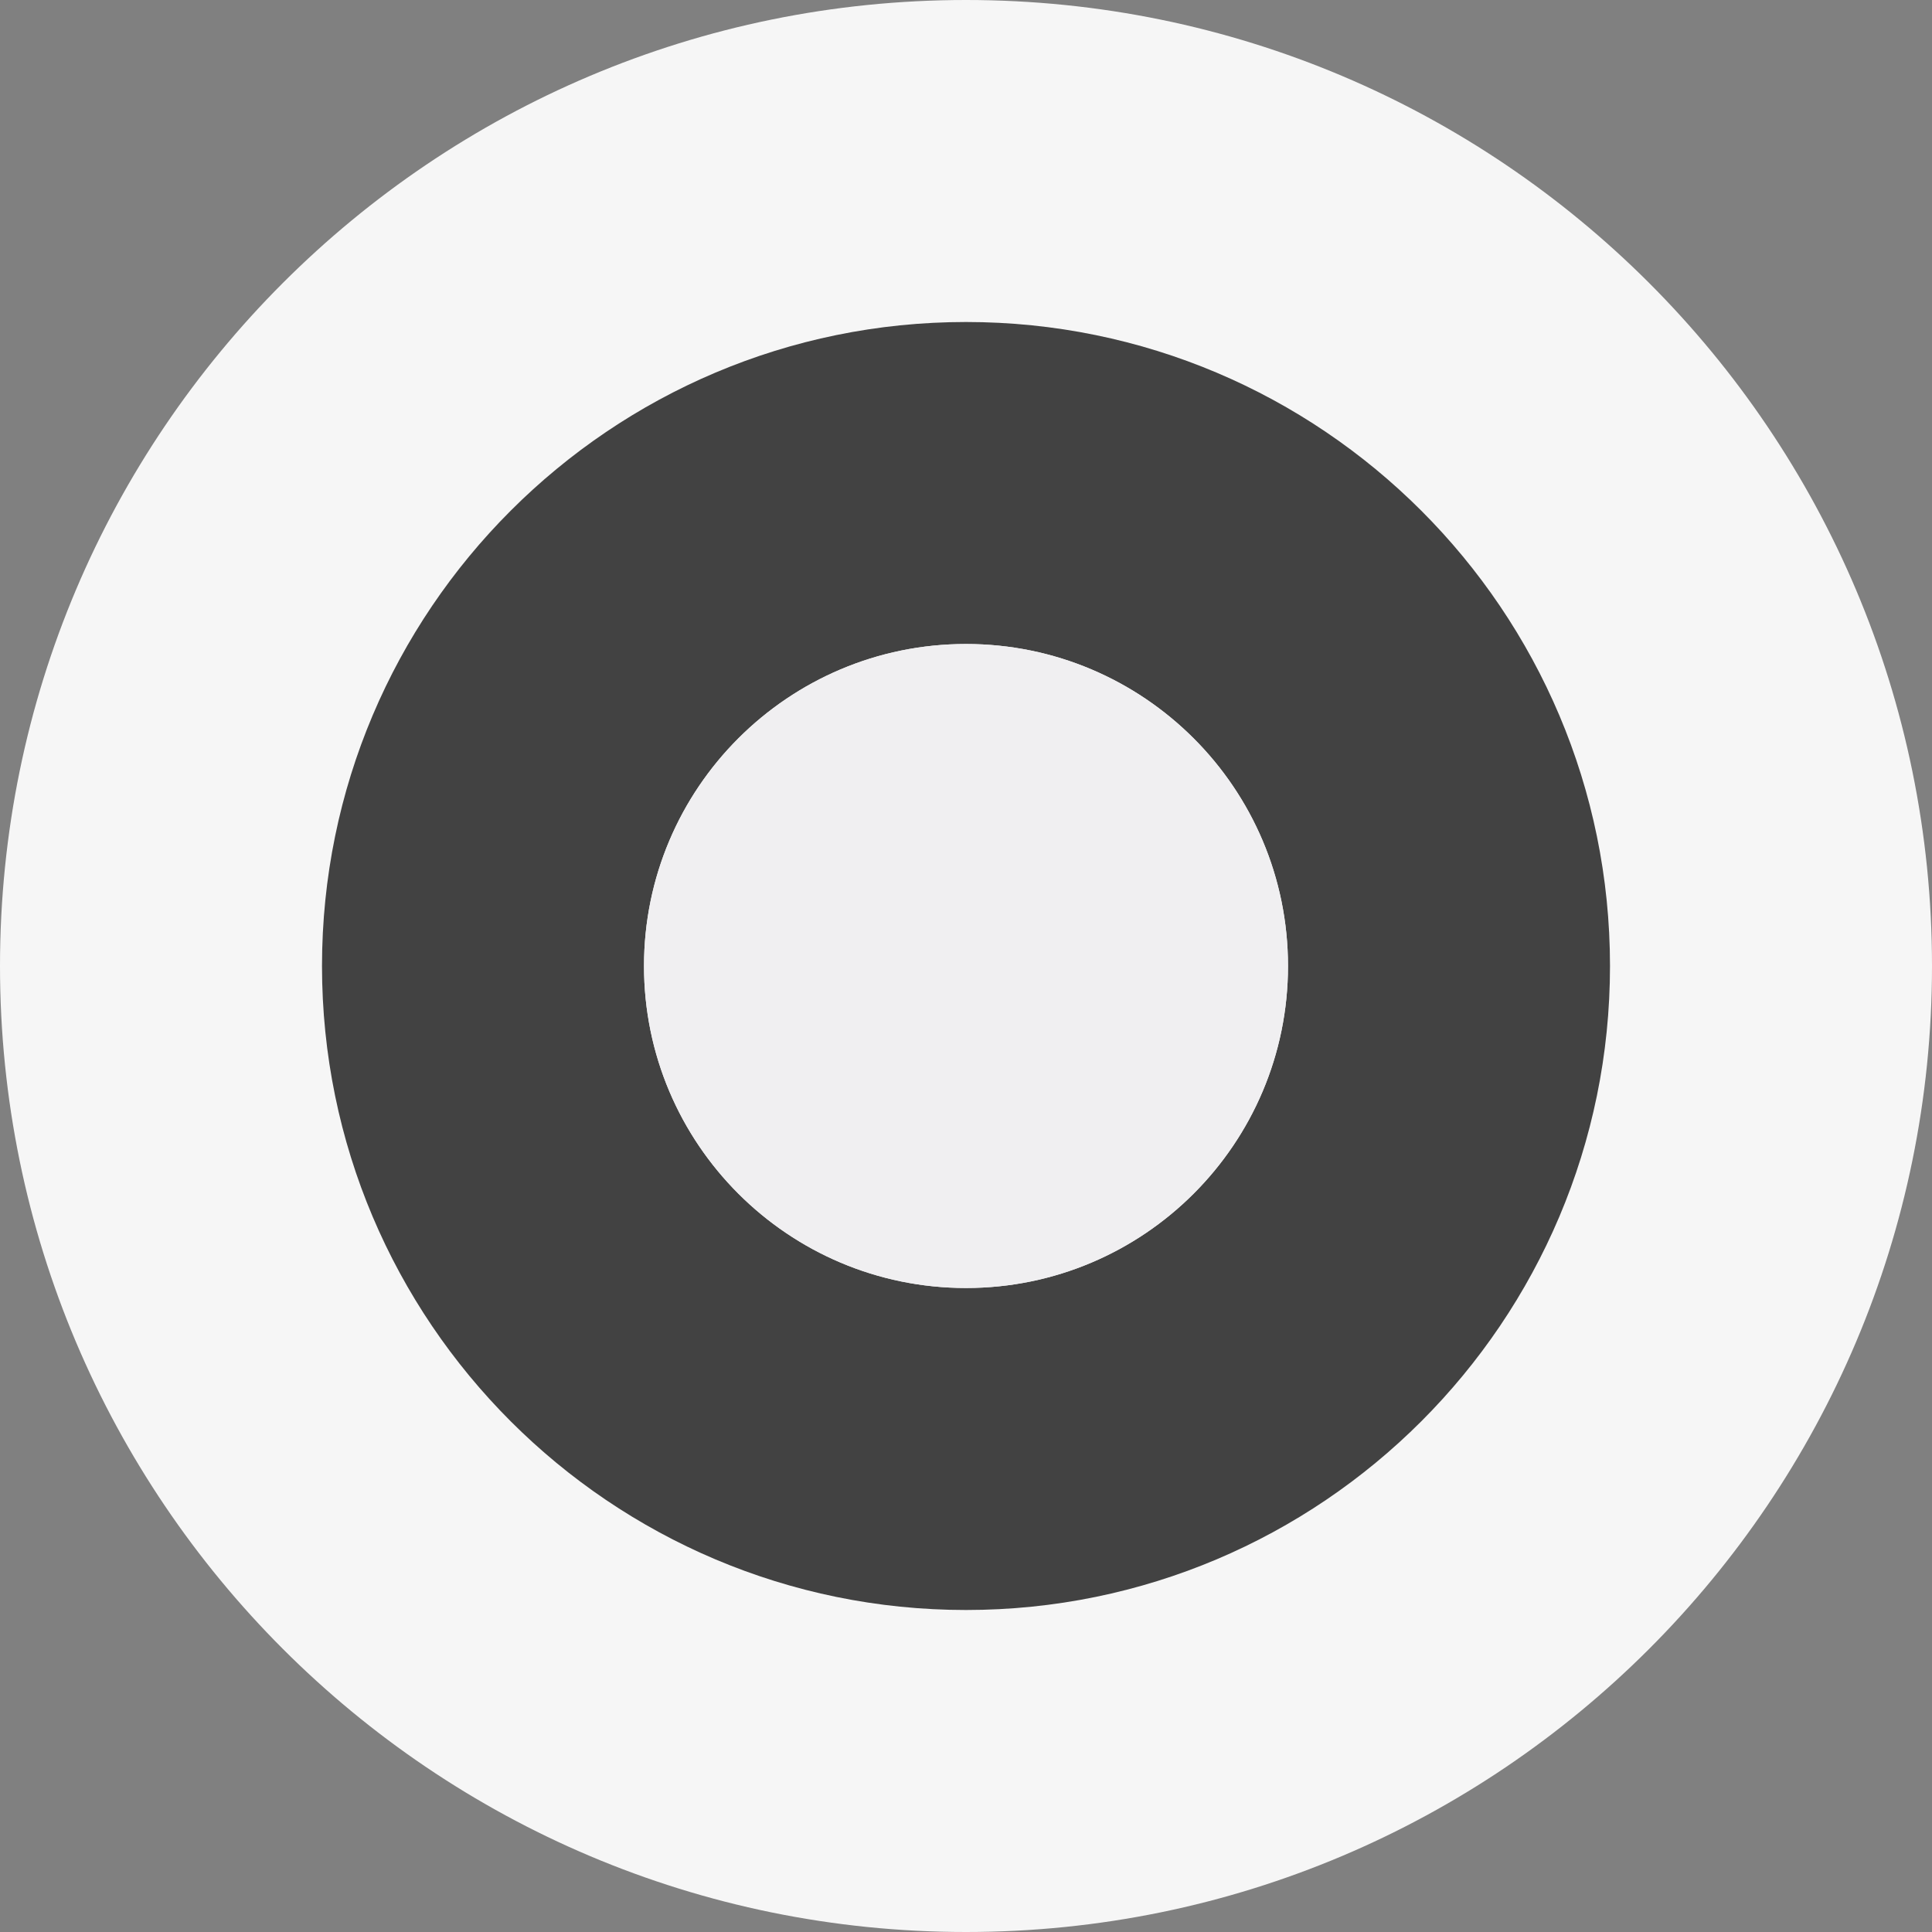 <svg xmlns="http://www.w3.org/2000/svg" width="6" height="6"><rect width="100%" height="100%" fill="#808080" stroke="none"/><style type="text/css">.icon-canvas-transparent{opacity:0;fill:#F6F6F6;} .icon-vs-out{fill:#F6F6F6;} .icon-vs-bg{fill:#424242;} .icon-vs-fg{fill:#F0EFF1;}</style><path class="icon-canvas-transparent" d="M6 6h-6v-6h6v6z" id="canvas"/><path class="icon-vs-out" d="M6 3c0 1.656-1.343 3-3 3s-3-1.344-3-3c0-1.657 1.343-3 3-3s3 1.343 3 3z" id="outline"/><path class="icon-vs-bg" d="M3 1c-1.104 0-2 .896-2 2s.896 2 2 2 2-.896 2-2-.896-2-2-2zm0 3c-.552 0-1-.448-1-1s.448-1 1-1 1 .448 1 1-.448 1-1 1z" id="iconBg"/><path class="icon-vs-fg" d="M4 3c0 .552-.448 1-1 1s-1-.448-1-1 .448-1 1-1 1 .448 1 1z" id="iconFg"/></svg>